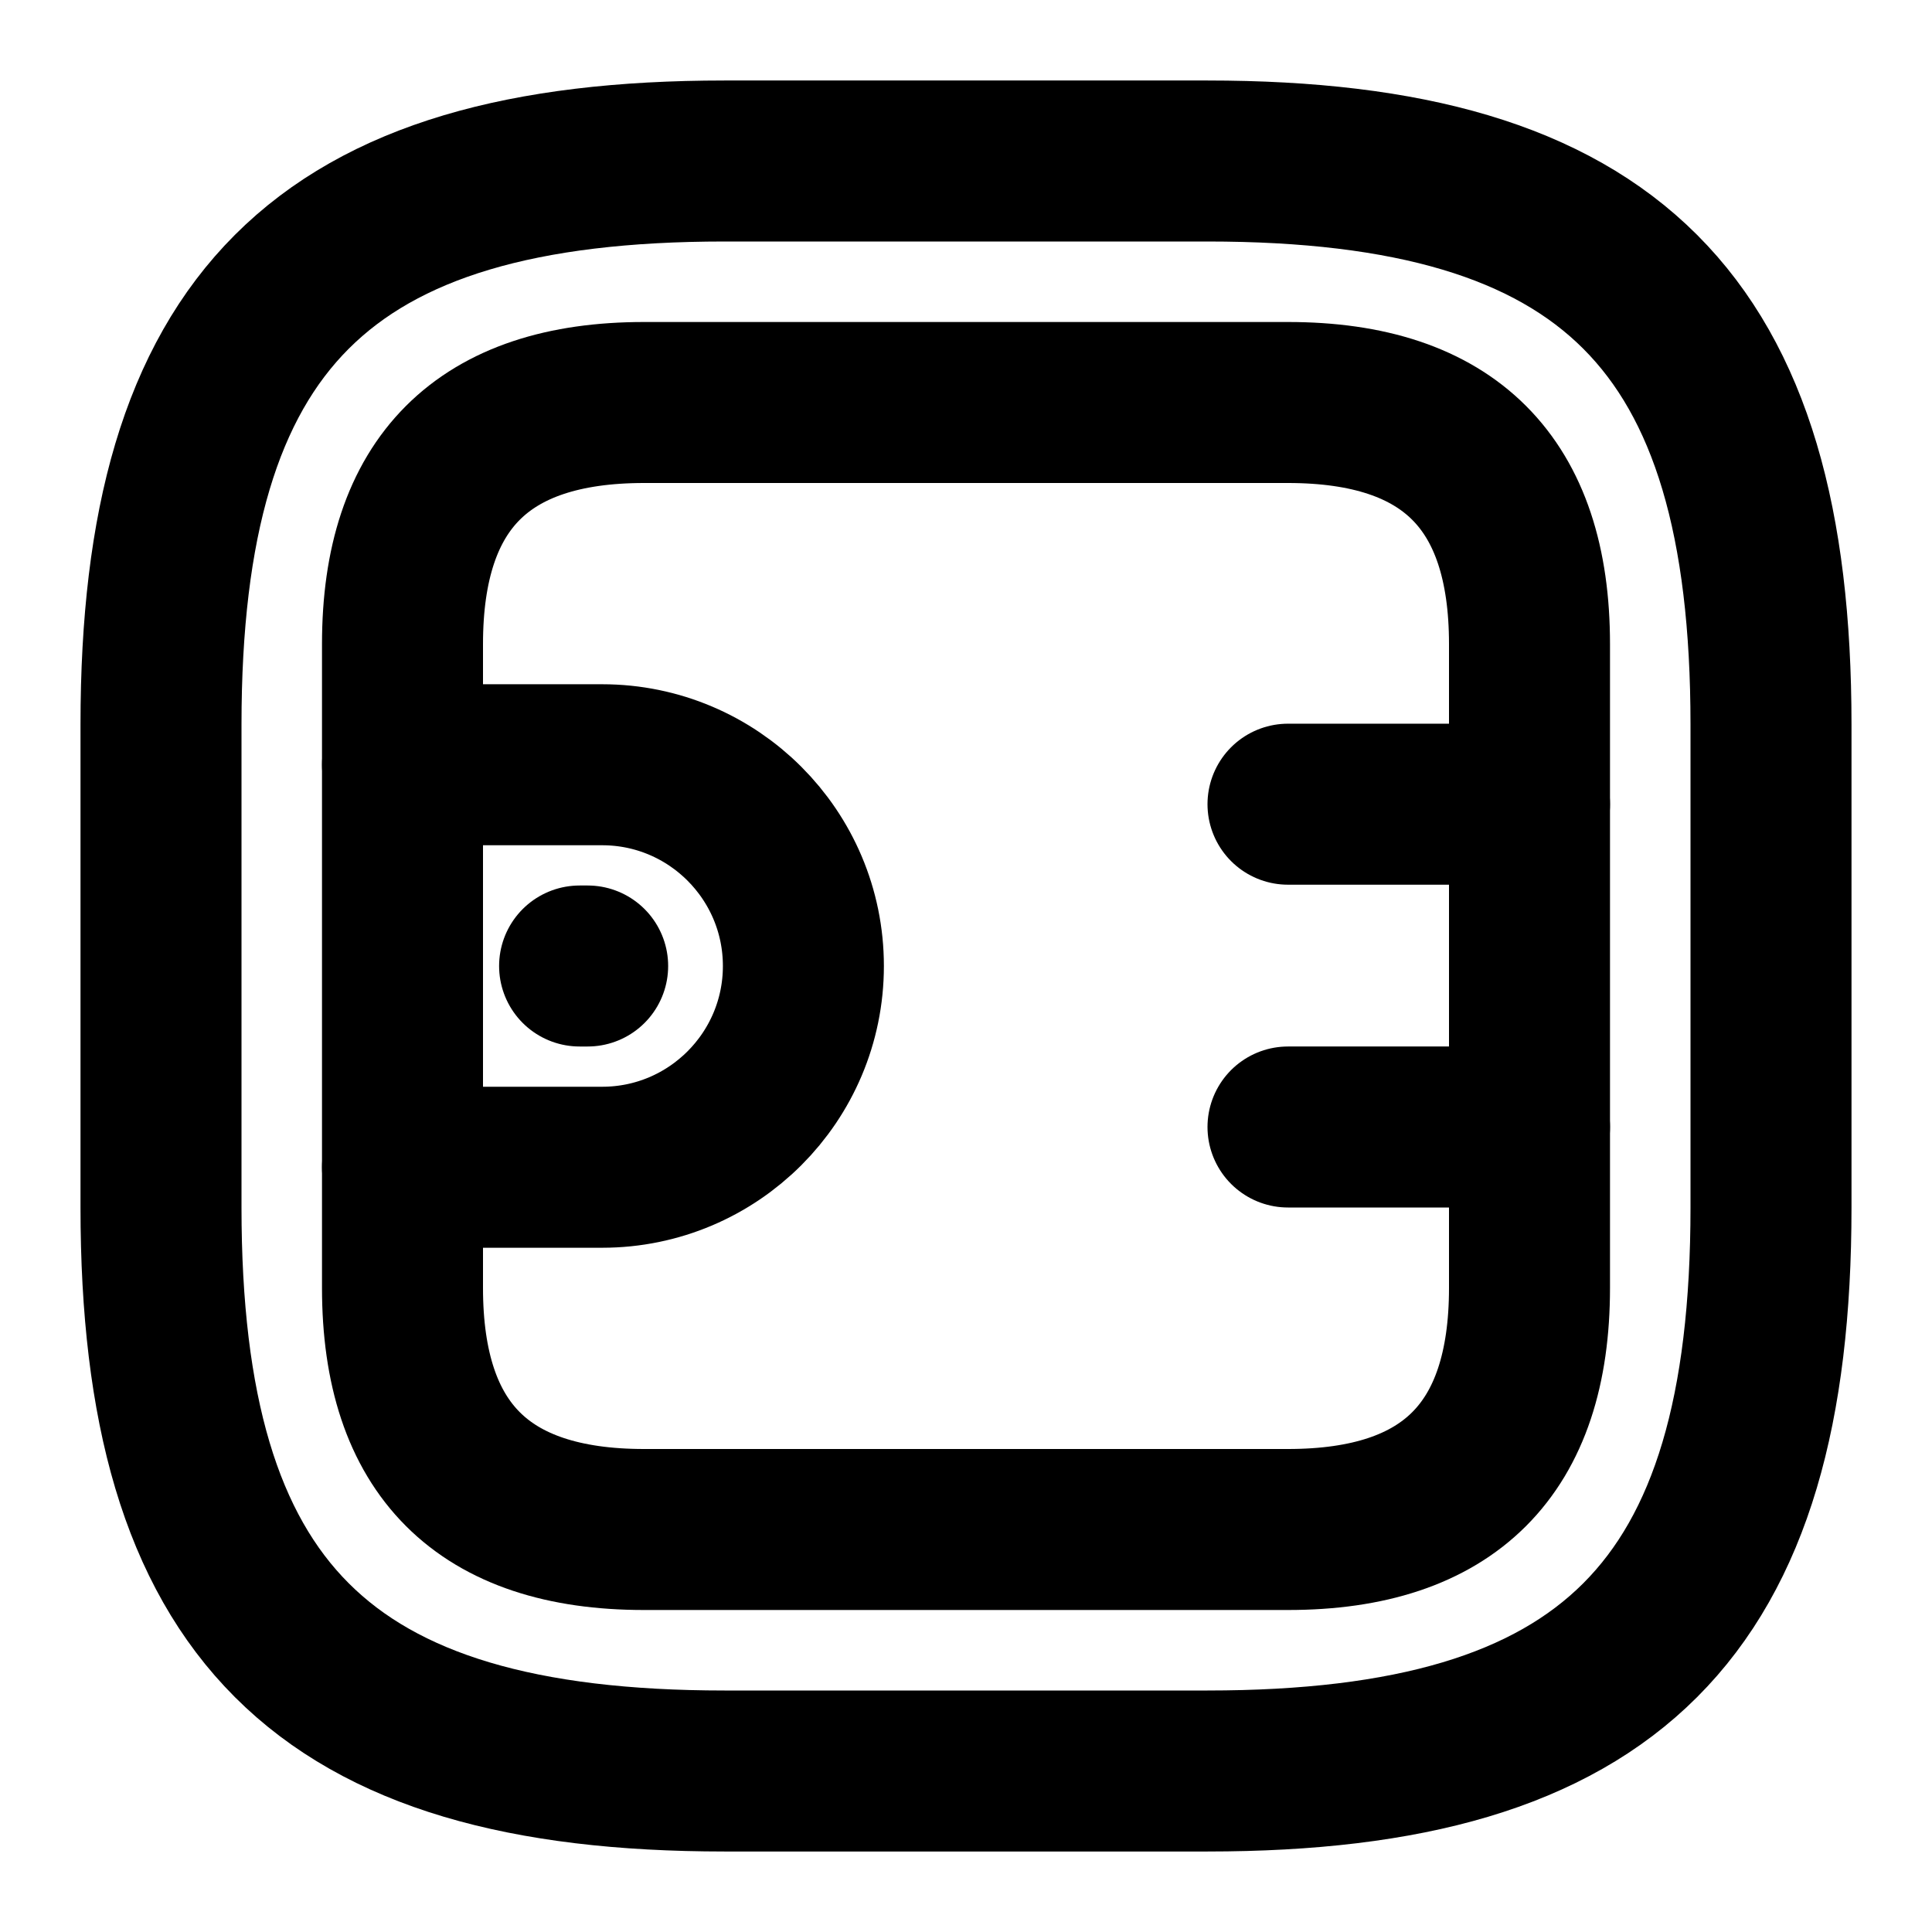 <svg xmlns="http://www.w3.org/2000/svg" width="24" height="24" viewBox="0 0 24 24" fill="none" stroke="currentColor" stroke-width="2" stroke-linecap="round" stroke-linejoin="round" >
  <path d="M9 22H15C20 22 22 20 22 15V9C22 4 20 2 15 2H9C4 2 2 4 2 9V15C2 20 4 22 9 22Z"/>
  <path d="M8 19H16C18 19 19 18 19 16V8C19 6 18 5 16 5H8C6 5 5 6 5 8V16C5 18 6 19 8 19Z"/>
  <path d="M5 9.5H7.48C8.86 9.5 9.98 10.62 9.98 12C9.98 13.38 8.86 14.5 7.48 14.5H5"/>
  <path d="M19 9.99H16"/>
  <path d="M19 14H16"/>
  <path d="M7.2 12H7.3" stroke-miterlimit="10"/>
  </svg>